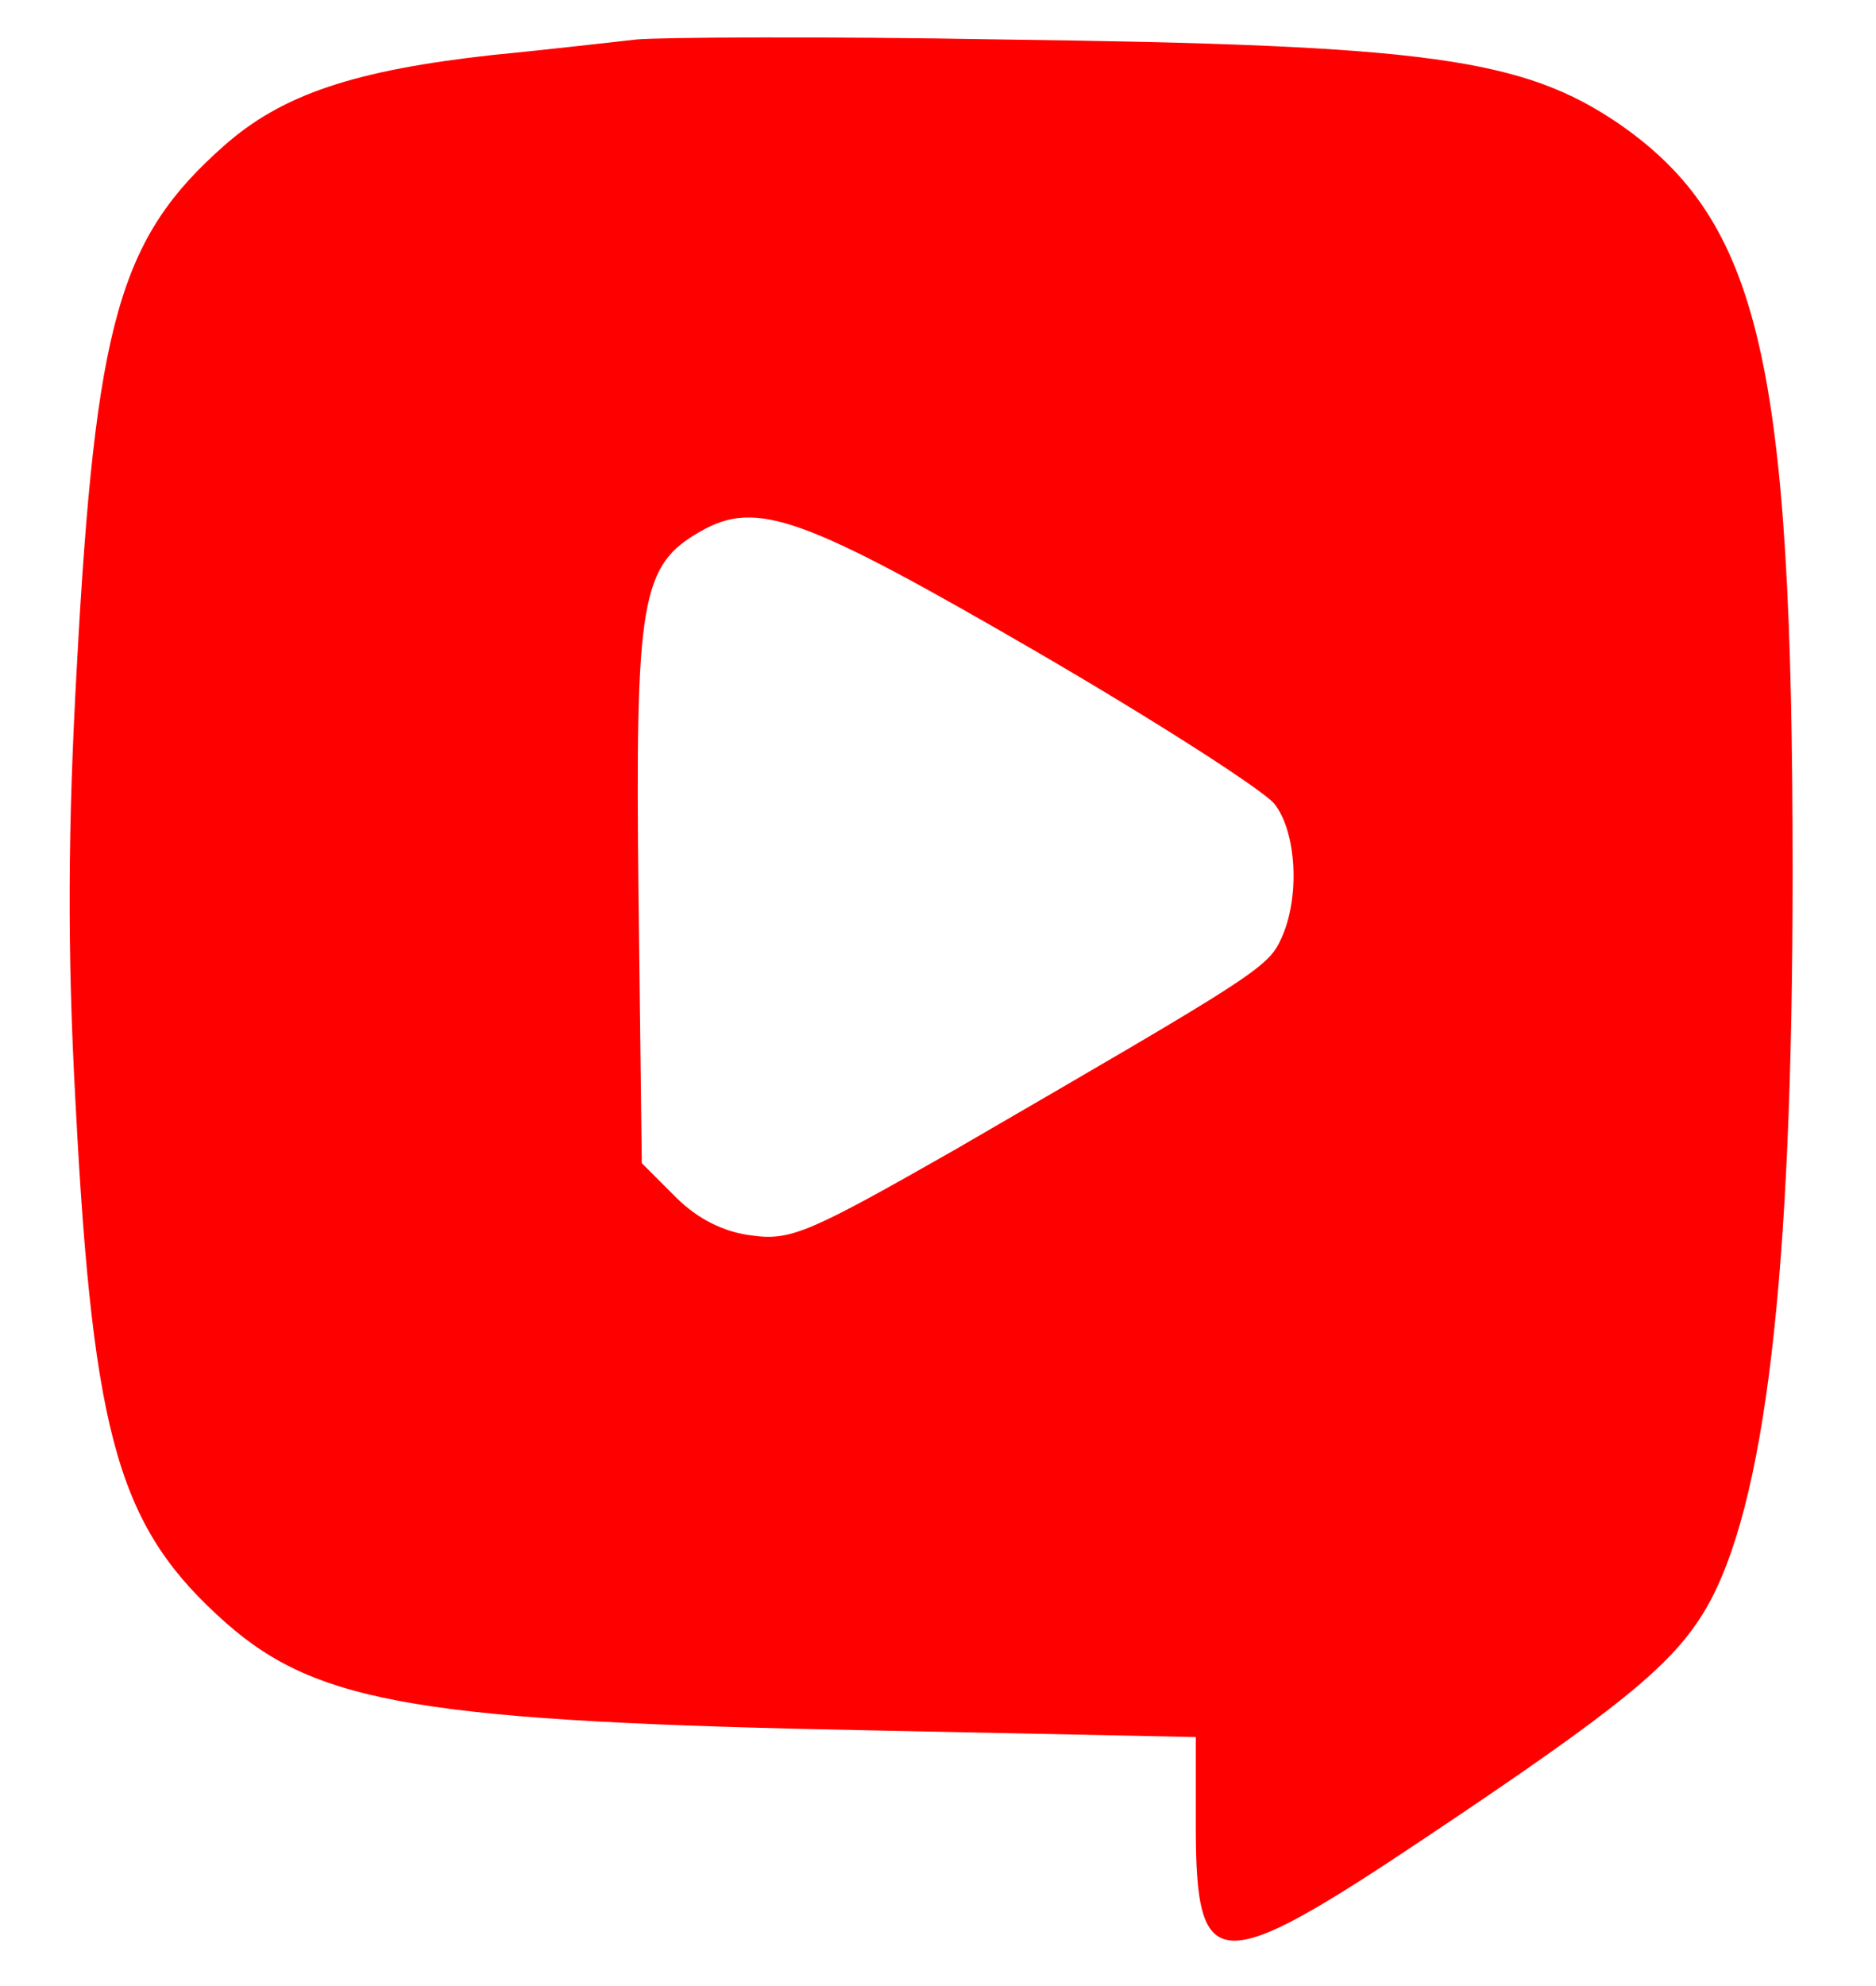 <?xml version="1.0" standalone="no"?>
<!DOCTYPE svg PUBLIC "-//W3C//DTD SVG 20010904//EN" "http://www.w3.org/TR/2001/REC-SVG-20010904/DTD/svg10.dtd">
<svg fill="#FF0000" xmlns="http://www.w3.org/2000/svg" version="1.0" width="171" height="181"
  viewBox="0 0 171 181" preserveAspectRatio="xMidYMid meet">

  <g transform="translate(0,181) scale(0.1,-0.1)"
    stroke="none">
    <path
      d="M580 1774 c-19 -2 -78 -9 -130 -14 -127 -14 -193 -36 -246 -83 -95 -84 -117 -160 -134 -475 -8 -144 -9 -256 -1 -400 16 -306 40 -385 137 -471 84 -74 180 -90 592 -98 l292 -6 0 -81 c0 -137 19 -138 209 -11 178 119 226 158 256 209 54 93 79 302 79 671 0 465 -30 593 -158 682 -88 60 -175 72 -561 77 -165 3 -316 2 -335 0z m365 -558 c110 -64 208 -127 217 -139 20 -26 23 -85 6 -122 -12 -27 -24 -34 -298 -193 -130 -74 -149 -83 -184 -78 -26 3 -50 15 -70 35 l-31 31 -3 245 c-3 269 2 300 57 331 51 29 94 13 306 -110z" />
  </g>
</svg>
